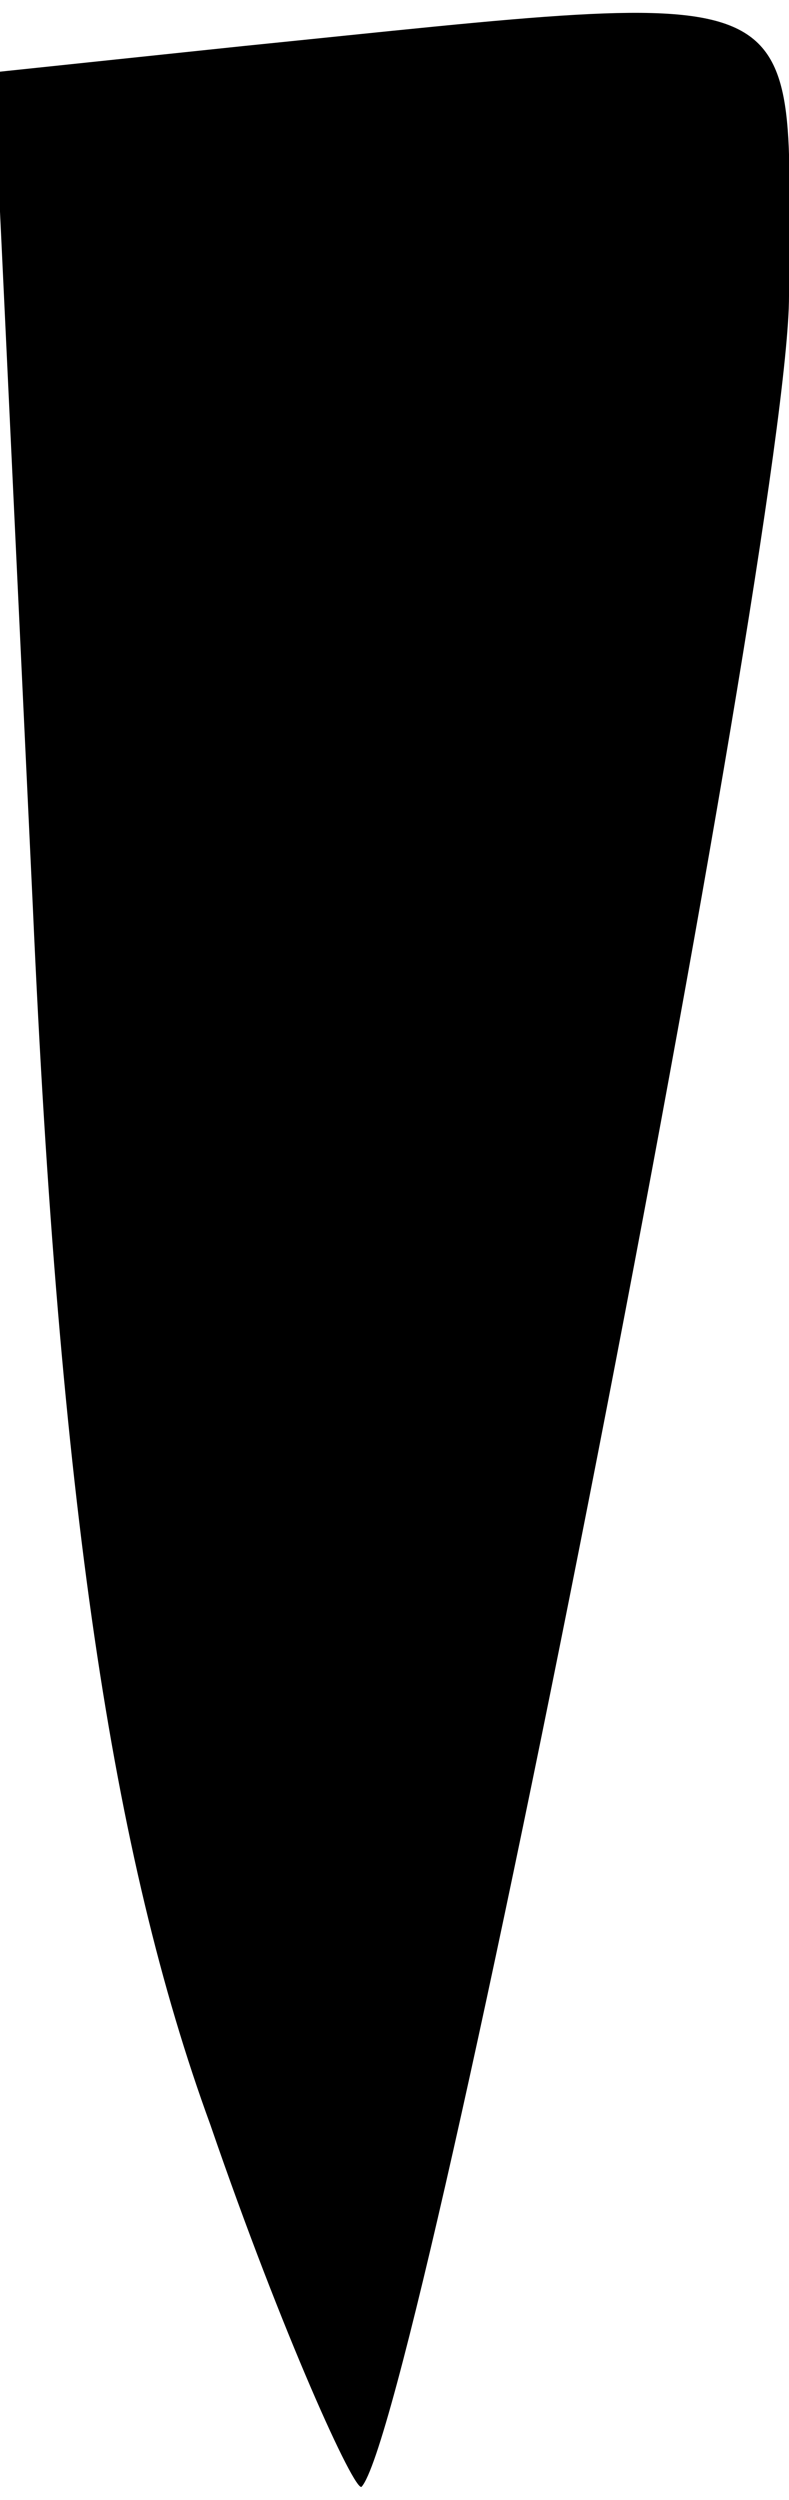 <?xml version="1.0" standalone="no"?>
<!DOCTYPE svg PUBLIC "-//W3C//DTD SVG 20010904//EN"
 "http://www.w3.org/TR/2001/REC-SVG-20010904/DTD/svg10.dtd">
<svg version="1.0" xmlns="http://www.w3.org/2000/svg"
 width="12pt" height="38pt" viewBox="0 0 12 38"
 preserveAspectRatio="xMidYMid meet">
<g transform="translate(0,38) scale(0.1,-0.1)"
fill="#000000" stroke="none">
<path fill="#000000" stroke="none" d="M37 373 l-38 -4 6 -127 c4 -90 12 -144
27 -185 11 -32 22 -56 23 -55 9 10 65 297 65 333 0 49 6 47 -83 38z"/>
</g>
</svg>
